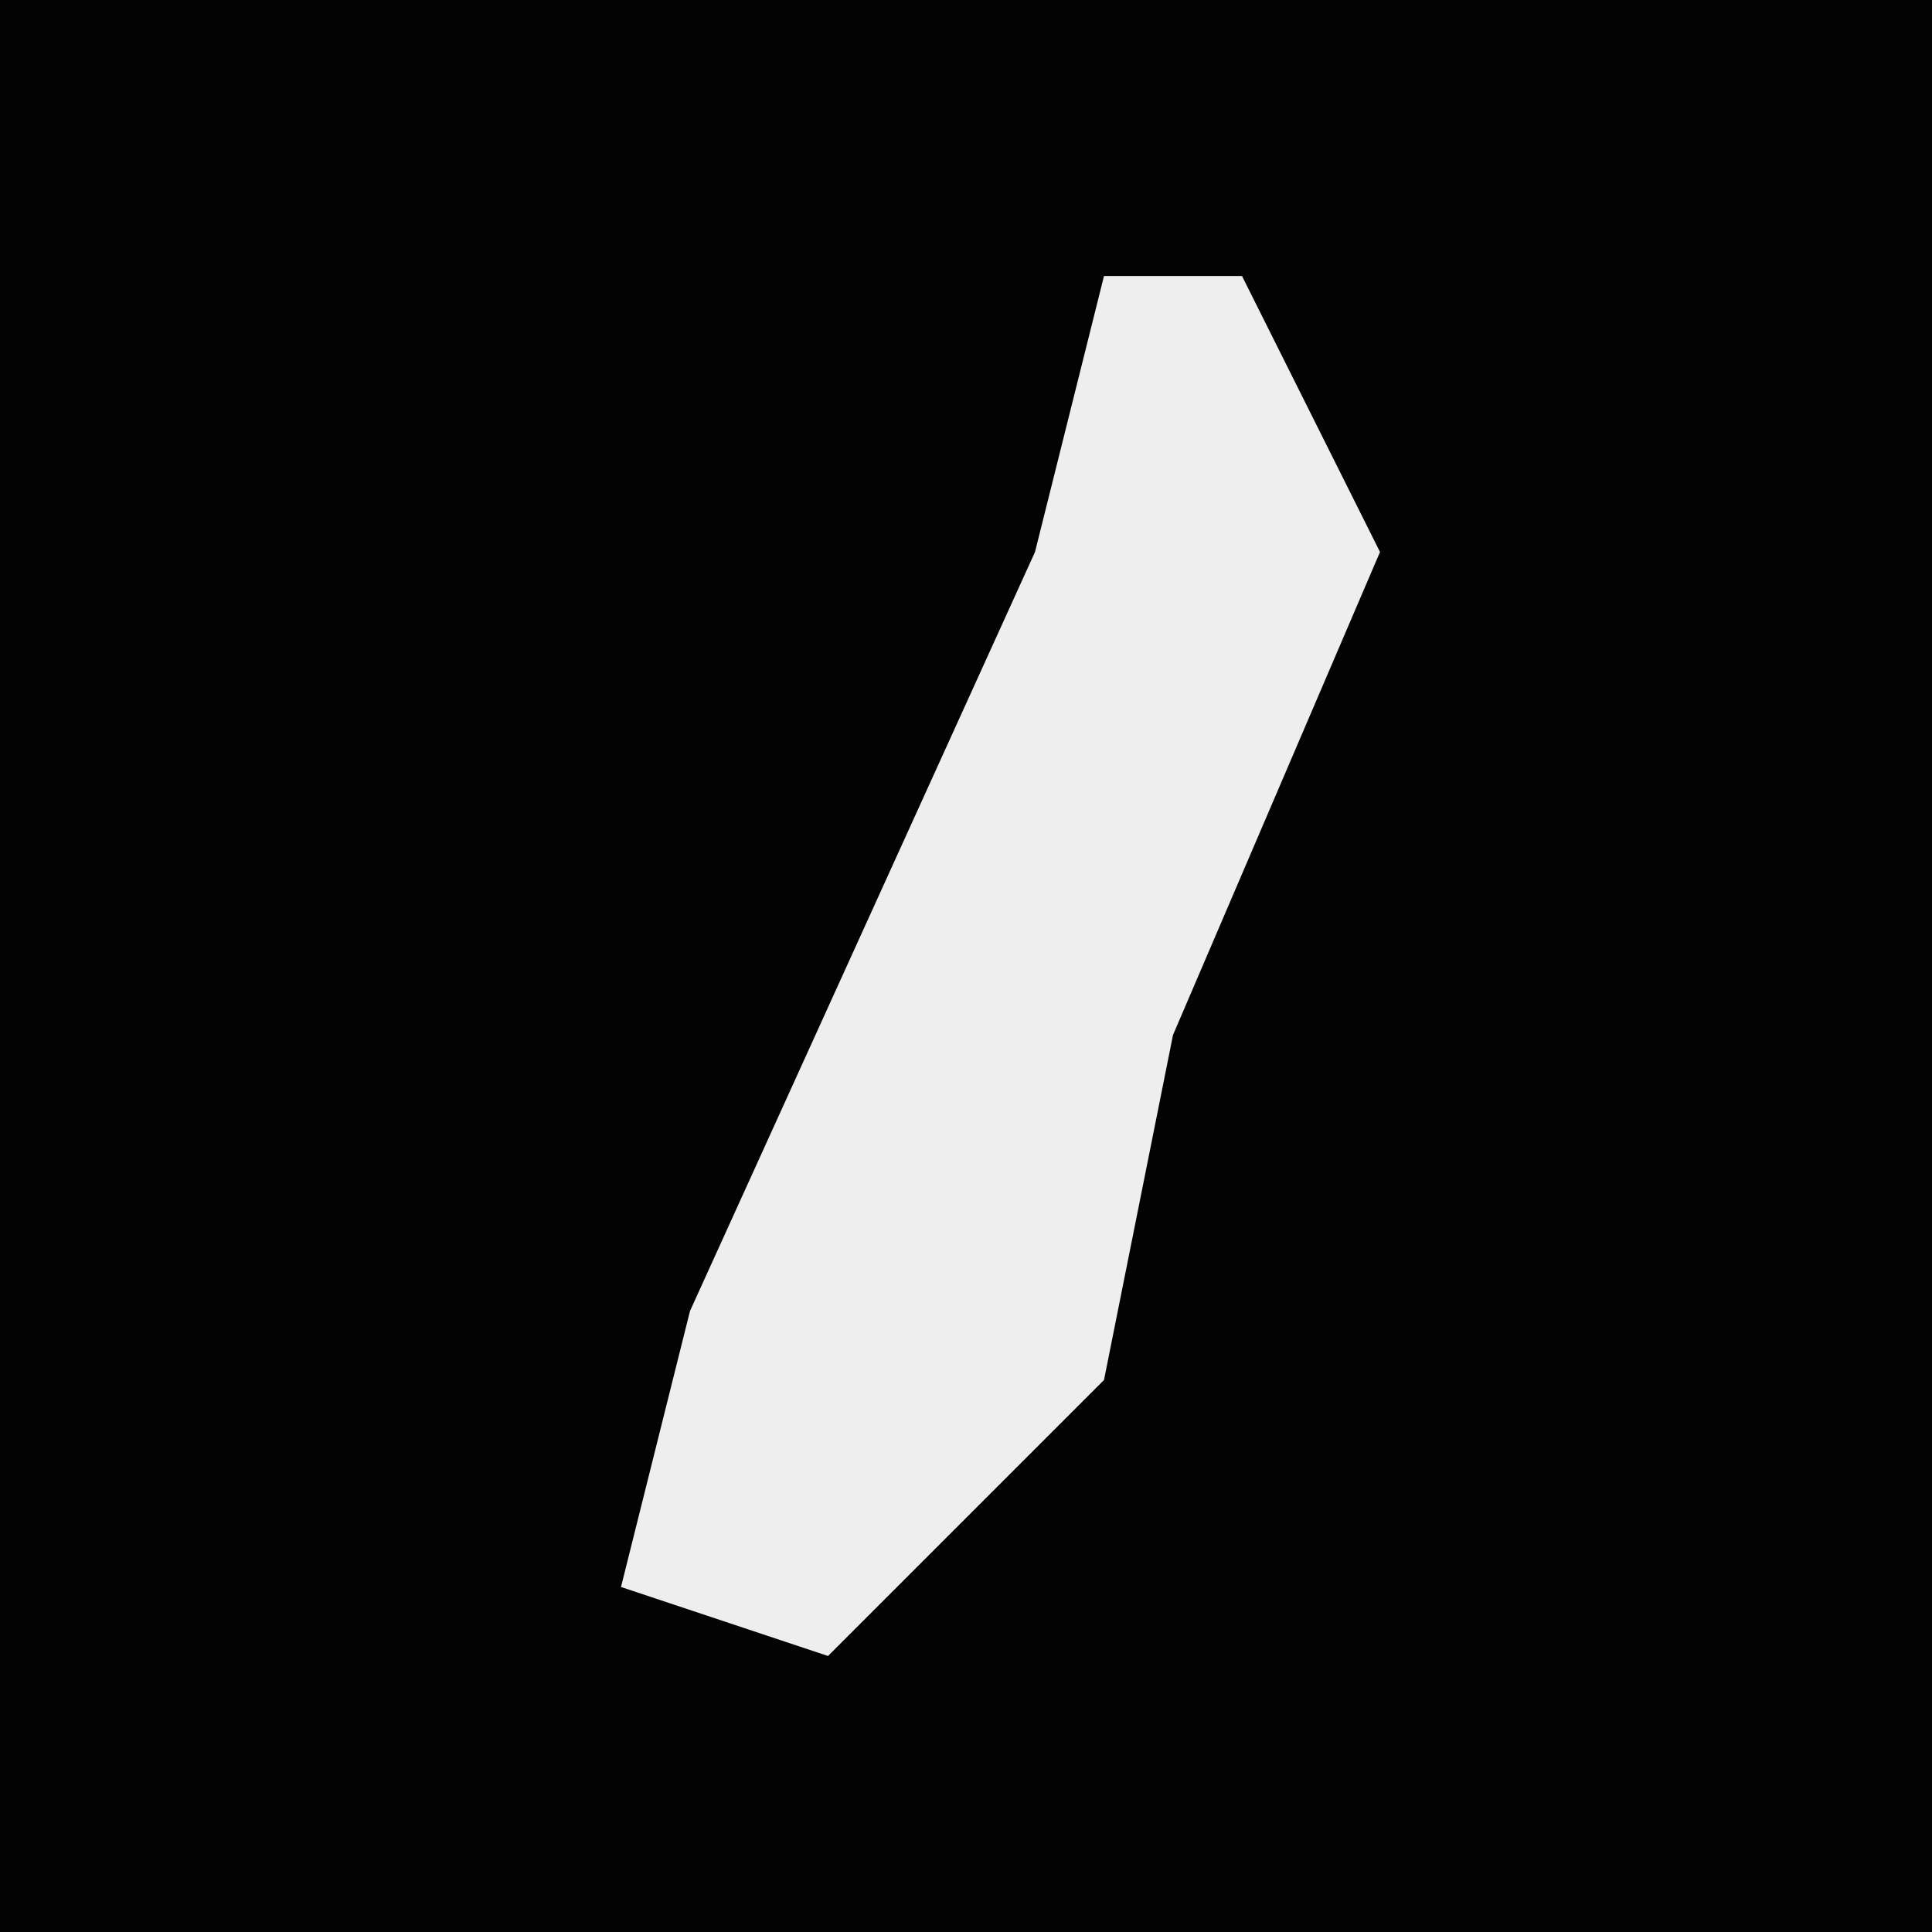 <?xml version="1.0" encoding="UTF-8"?>
<svg version="1.1" xmlns="http://www.w3.org/2000/svg" width="28" height="28">
<path d="M0,0 L28,0 L28,28 L0,28 Z " fill="#030303" transform="translate(0,0)"/>
<path d="M0,0 L2,0 L4,4 L1,11 L0,16 L-4,20 L-7,19 L-6,15 L-1,4 Z " fill="#EEEEEE" transform="translate(16,4)"/>
</svg>
